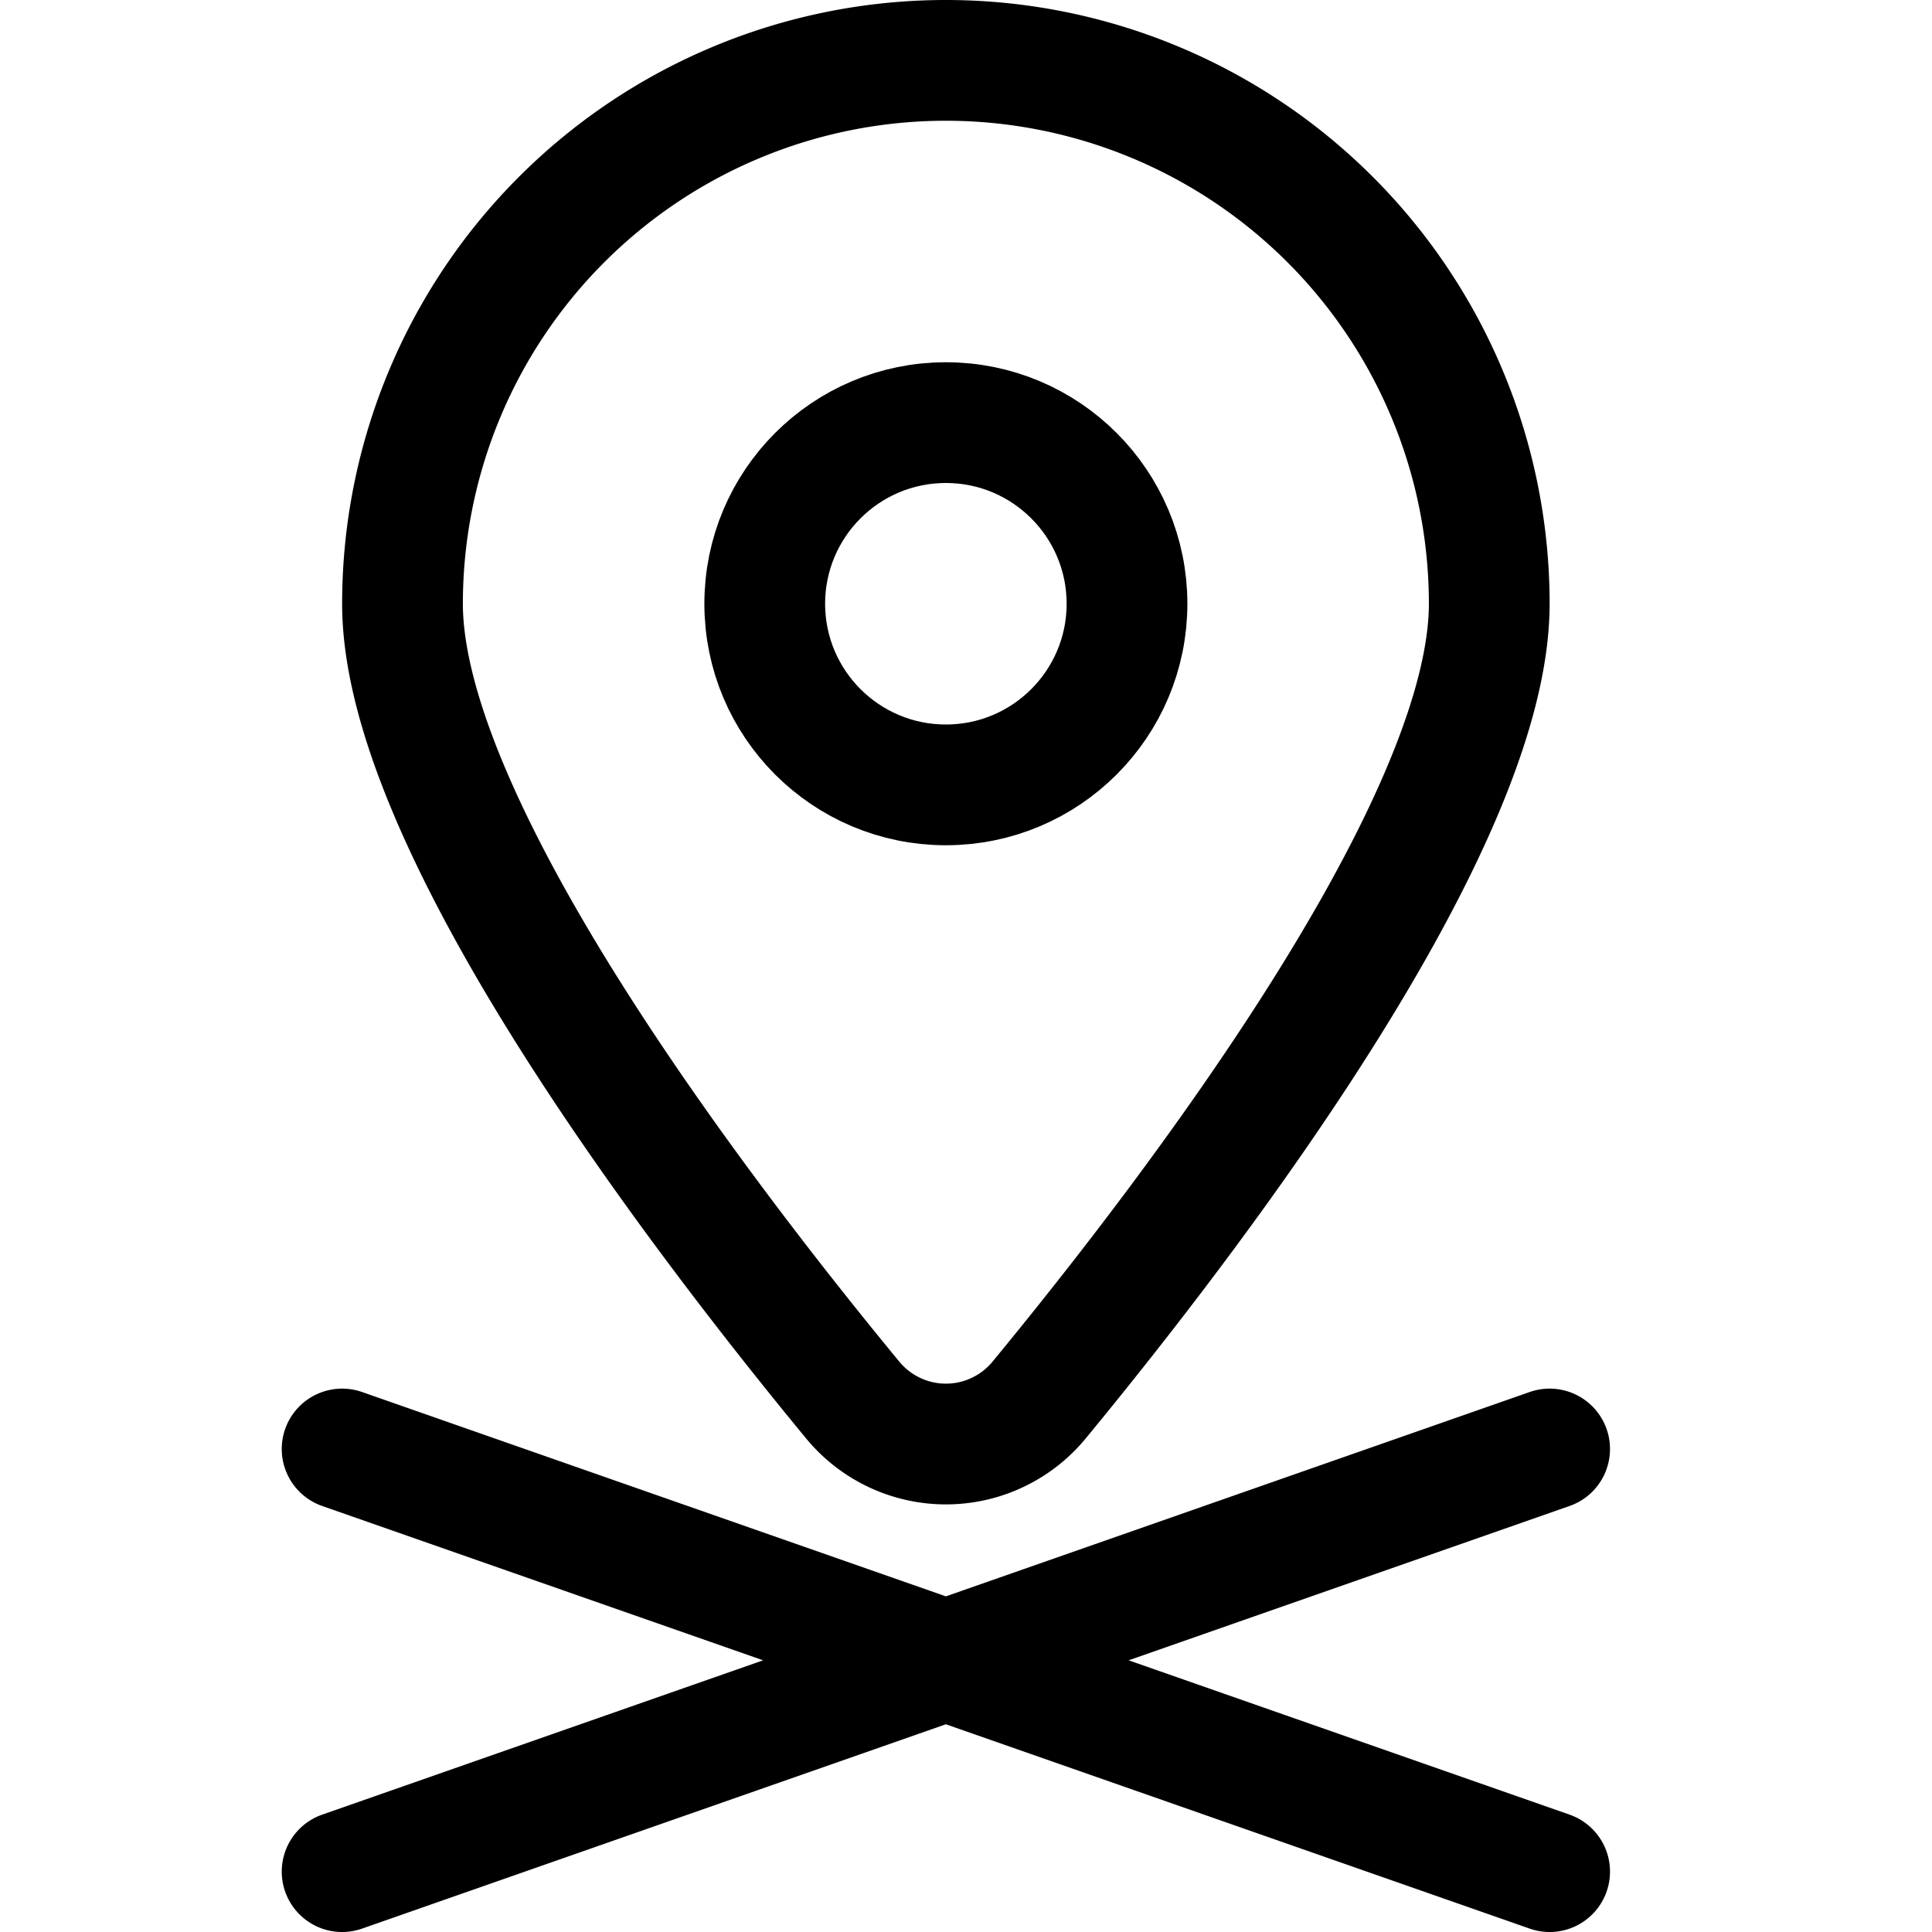 <svg xmlns="http://www.w3.org/2000/svg" width="24" height="24" viewBox="0 0 24 24"><defs><style>.a{fill:none;stroke:#000;stroke-linecap:round;stroke-linejoin:round;stroke-width:1.5px}</style></defs><path d="m4.25 18 15 5.25m0-5.25-15 5.25m7.5-22.5A6.75 6.75 0 0 1 18.5 7.5c0 2.746-3.662 7.55-5.591 9.891a1.5 1.5 0 0 1-2.317 0C8.663 15.052 5 10.246 5 7.5A6.75 6.75 0 0 1 11.75.75" class="a"/><circle cx="11.75" cy="7.5" r="2.25" class="a"/></svg>